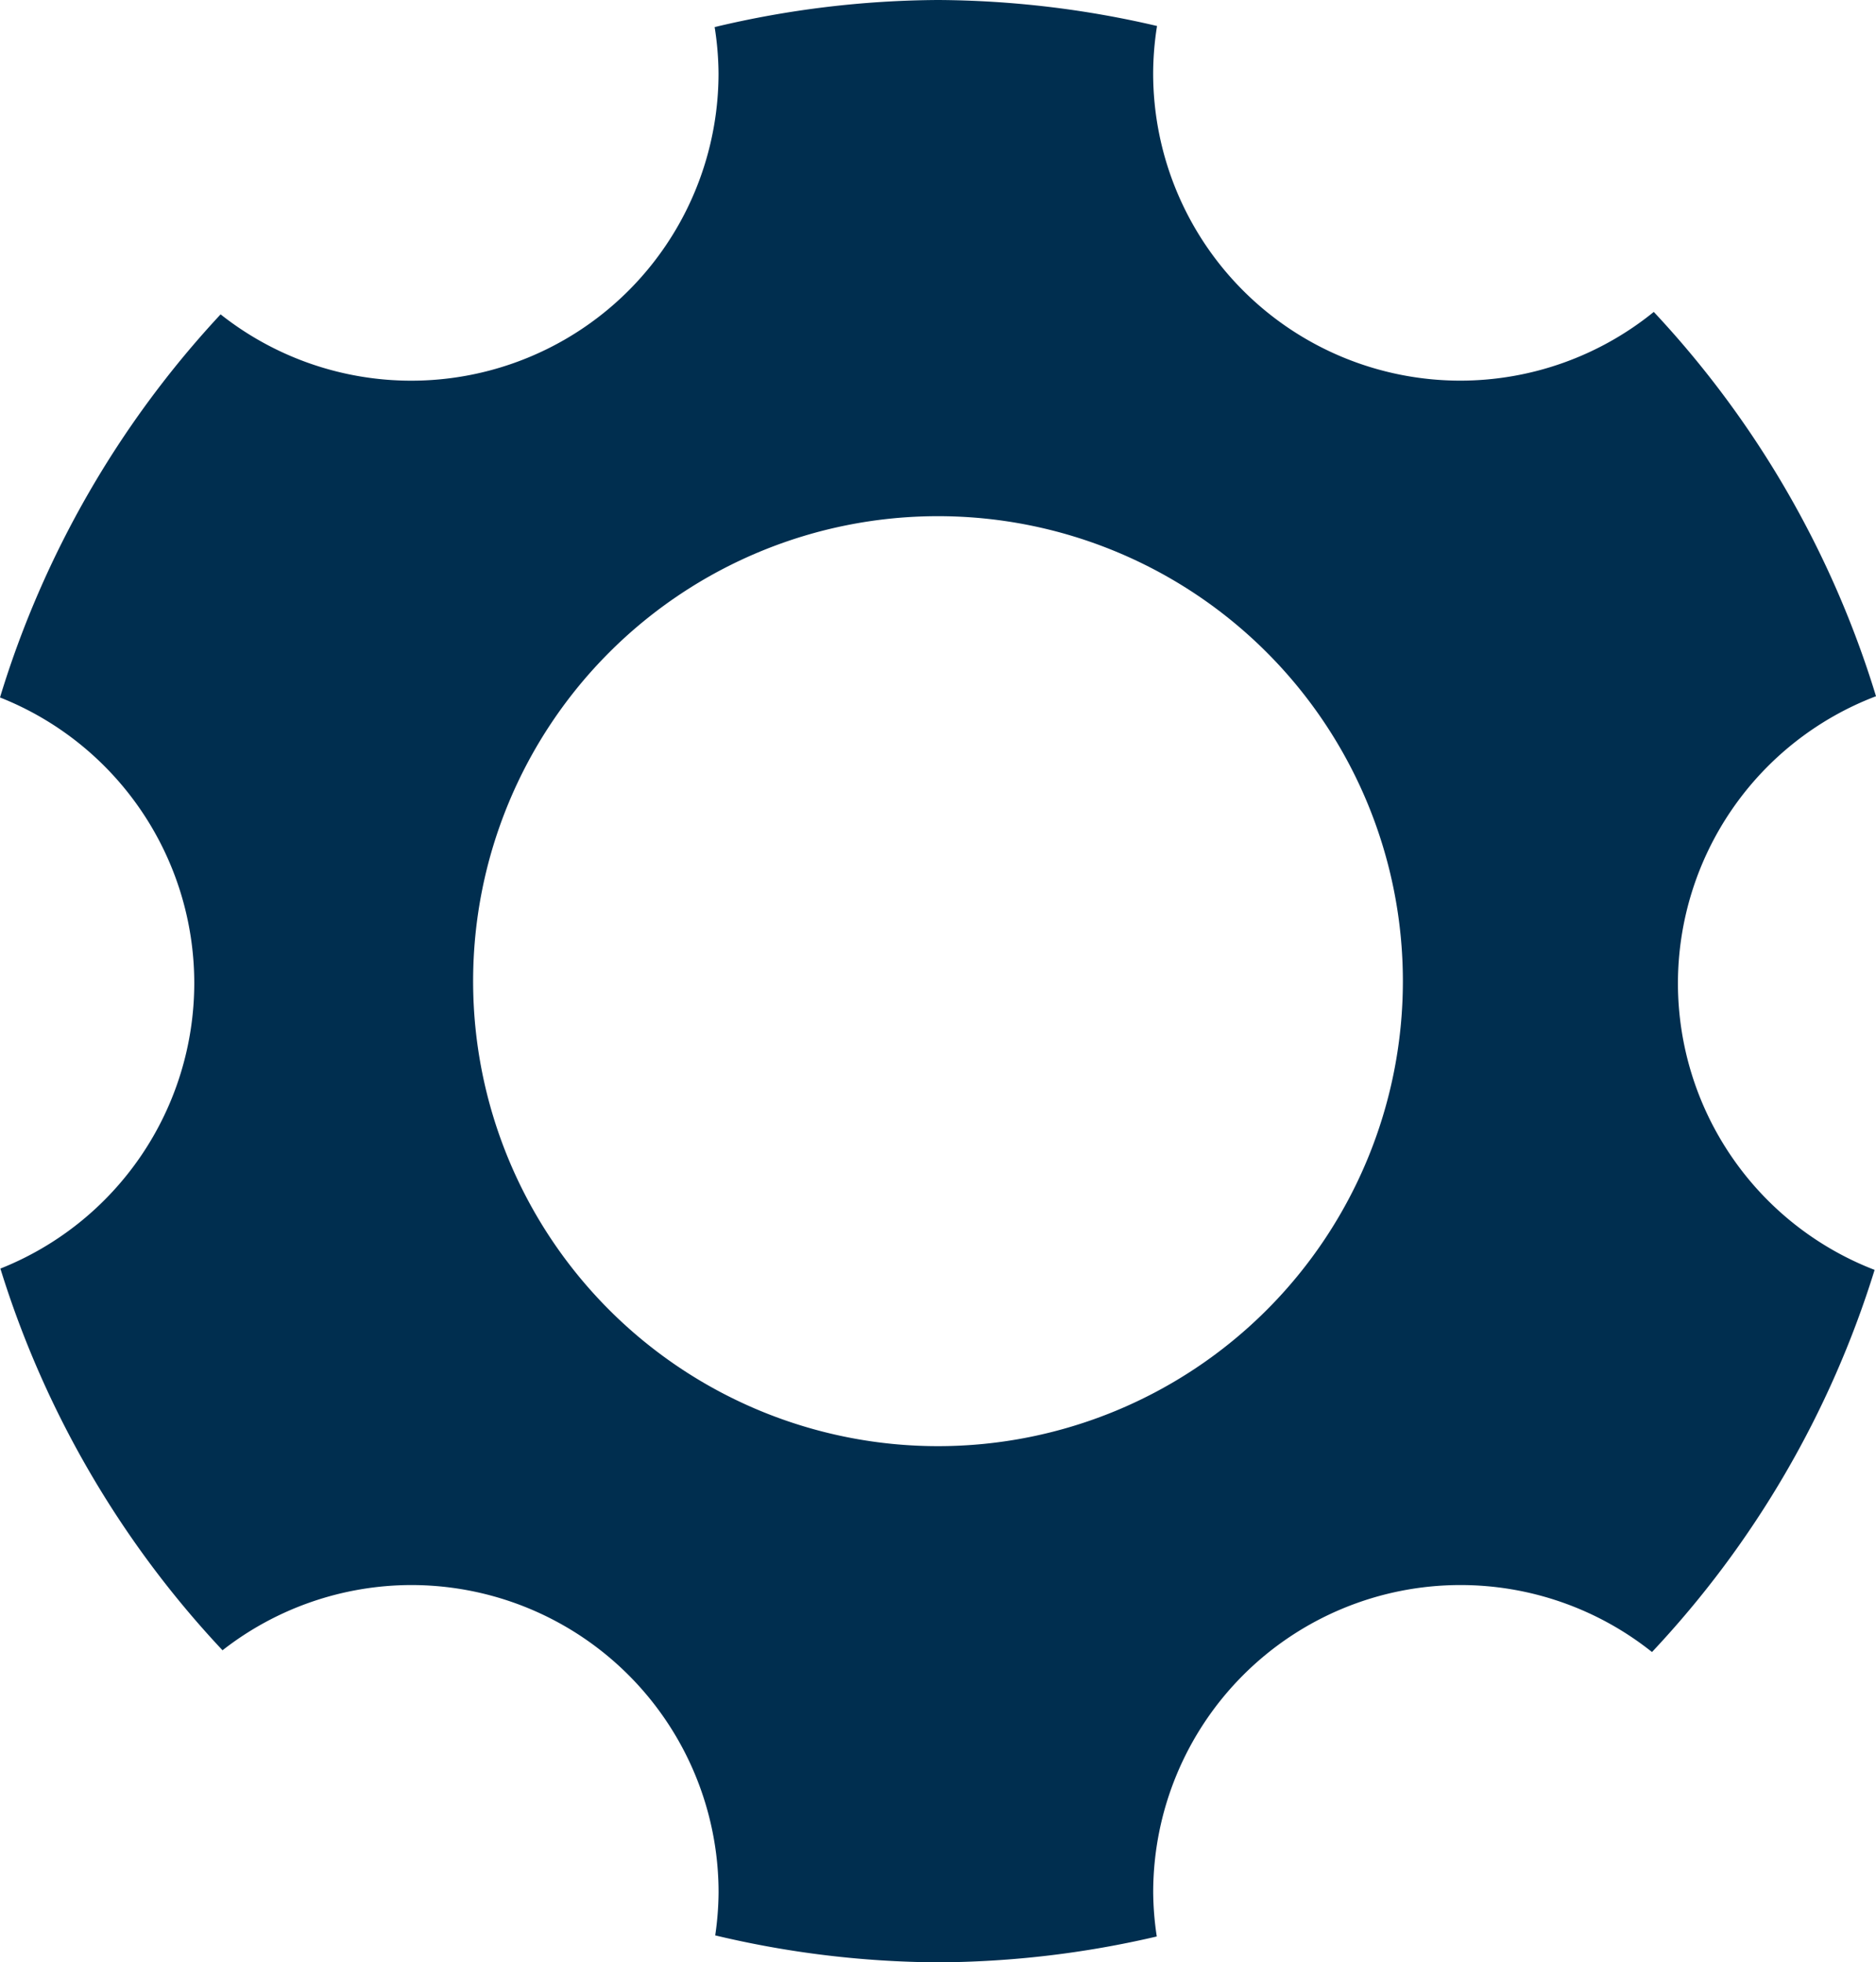 <?xml version="1.0" encoding="UTF-8" standalone="no"?>
<!-- Created with Inkscape (http://www.inkscape.org/) -->

<svg
   xmlns:dc="http://purl.org/dc/elements/1.1/"
   xmlns:cc="http://creativecommons.org/ns#"
   xmlns:rdf="http://www.w3.org/1999/02/22-rdf-syntax-ns#"
   xmlns:svg="http://www.w3.org/2000/svg"
   xmlns="http://www.w3.org/2000/svg"
   xmlns:sodipodi="http://sodipodi.sourceforge.net/DTD/sodipodi-0.dtd"
   xmlns:inkscape="http://www.inkscape.org/namespaces/inkscape"
   width="43.03mm"
   height="45mm"
   viewBox="0 0 43.03 45"
   version="1.1"
   id="svg8"
   inkscape:version="0.92.2 (5c3e80d, 2017-08-06)"
   sodipodi:docname="Enavi_Parameter.svg">
  <defs
     id="defs2" />
  <sodipodi:namedview
     id="base"
     pagecolor="#ffffff"
     bordercolor="#666666"
     borderopacity="1.0"
     inkscape:pageopacity="0.0"
     inkscape:pageshadow="2"
     inkscape:zoom="0.49497475"
     inkscape:cx="496.49994"
     inkscape:cy="546.61551"
     inkscape:document-units="mm"
     inkscape:current-layer="layer1"
     showgrid="false"
     showguides="true"
     inkscape:guide-bbox="true"
     fit-margin-top="0"
     fit-margin-left="0"
     fit-margin-right="0"
     fit-margin-bottom="0"
     inkscape:window-width="1920"
     inkscape:window-height="1031"
     inkscape:window-x="0"
     inkscape:window-y="25"
     inkscape:window-maximized="1">
    <sodipodi:guide
       position="-17.16,195.506"
       orientation="1,0"
       id="guide864"
       inkscape:locked="false" />
    <sodipodi:guide
       position="298.219,232.39"
       orientation="1,0"
       id="guide866"
       inkscape:locked="false" />
    <sodipodi:guide
       position="219.259,283.366"
       orientation="0,1"
       id="guide868"
       inkscape:locked="false" />
    <sodipodi:guide
       position="-69.544,10.556"
       orientation="0,1"
       id="guide870"
       inkscape:locked="false" />
    <sodipodi:guide
       position="-170.038,146.863"
       orientation="0,1"
       id="guide872"
       inkscape:locked="false" />
    <sodipodi:guide
       position="61.952,253.237"
       orientation="1,0"
       id="guide874"
       inkscape:locked="false" />
    <sodipodi:guide
       position="219.107,263.393"
       orientation="1,0"
       id="guide876"
       inkscape:locked="false" />
  </sodipodi:namedview>
  <g
     inkscape:label="Ebene 1"
     inkscape:groupmode="layer"
     id="layer1"
     style="display:inline"
     transform="translate(84.937,-166.873)">
    <path
       style="fill:#002E4F;fill-opacity:1;stroke:none;stroke-width:0.121;stroke-linecap:round;stroke-linejoin:round;stroke-miterlimit:4;stroke-dasharray:none;stroke-opacity:1"
       d="m -63.419,166.873 a 22.5,22.5 0 0 0 -5.126,0.621 7.049,7.049 0 0 1 0.089,1.06 7.049,7.049 0 0 1 -7.049,7.049 7.049,7.049 0 0 1 -4.372,-1.521 22.5,22.5 0 0 0 -5.06,8.785 7.049,7.049 0 0 1 4.456,6.552 7.049,7.049 0 0 1 -4.447,6.545 22.5,22.5 0 0 0 5.095,8.753 7.049,7.049 0 0 1 4.329,-1.496 7.049,7.049 0 0 1 7.049,7.049 7.049,7.049 0 0 1 -0.077,0.985 22.5,22.5 0 0 0 5.114,0.618 22.5,22.5 0 0 0 5.014,-0.593 7.049,7.049 0 0 1 -0.082,-1.01 7.049,7.049 0 0 1 7.049,-7.049 7.049,7.049 0 0 1 4.392,1.536 22.5,22.5 0 0 0 5.106,-8.763 7.049,7.049 0 0 1 -4.511,-6.575 7.049,7.049 0 0 1 4.543,-6.58 22.5,22.5 0 0 0 -5.097,-8.813 7.049,7.049 0 0 1 -4.434,1.576 7.049,7.049 0 0 1 -7.049,-7.049 7.049,7.049 0 0 1 0.089,-1.084 22.5,22.5 0 0 0 -5.022,-0.596 z m -0.003,11.837 a 10.663,10.663 0 0 1 10.663,10.663 10.663,10.663 0 0 1 -10.663,10.663 10.663,10.663 0 0 1 -10.663,-10.663 10.663,10.663 0 0 1 10.663,-10.663 z"
       id="path817"
       inkscape:connector-curvature="0" />
  </g>
</svg>
